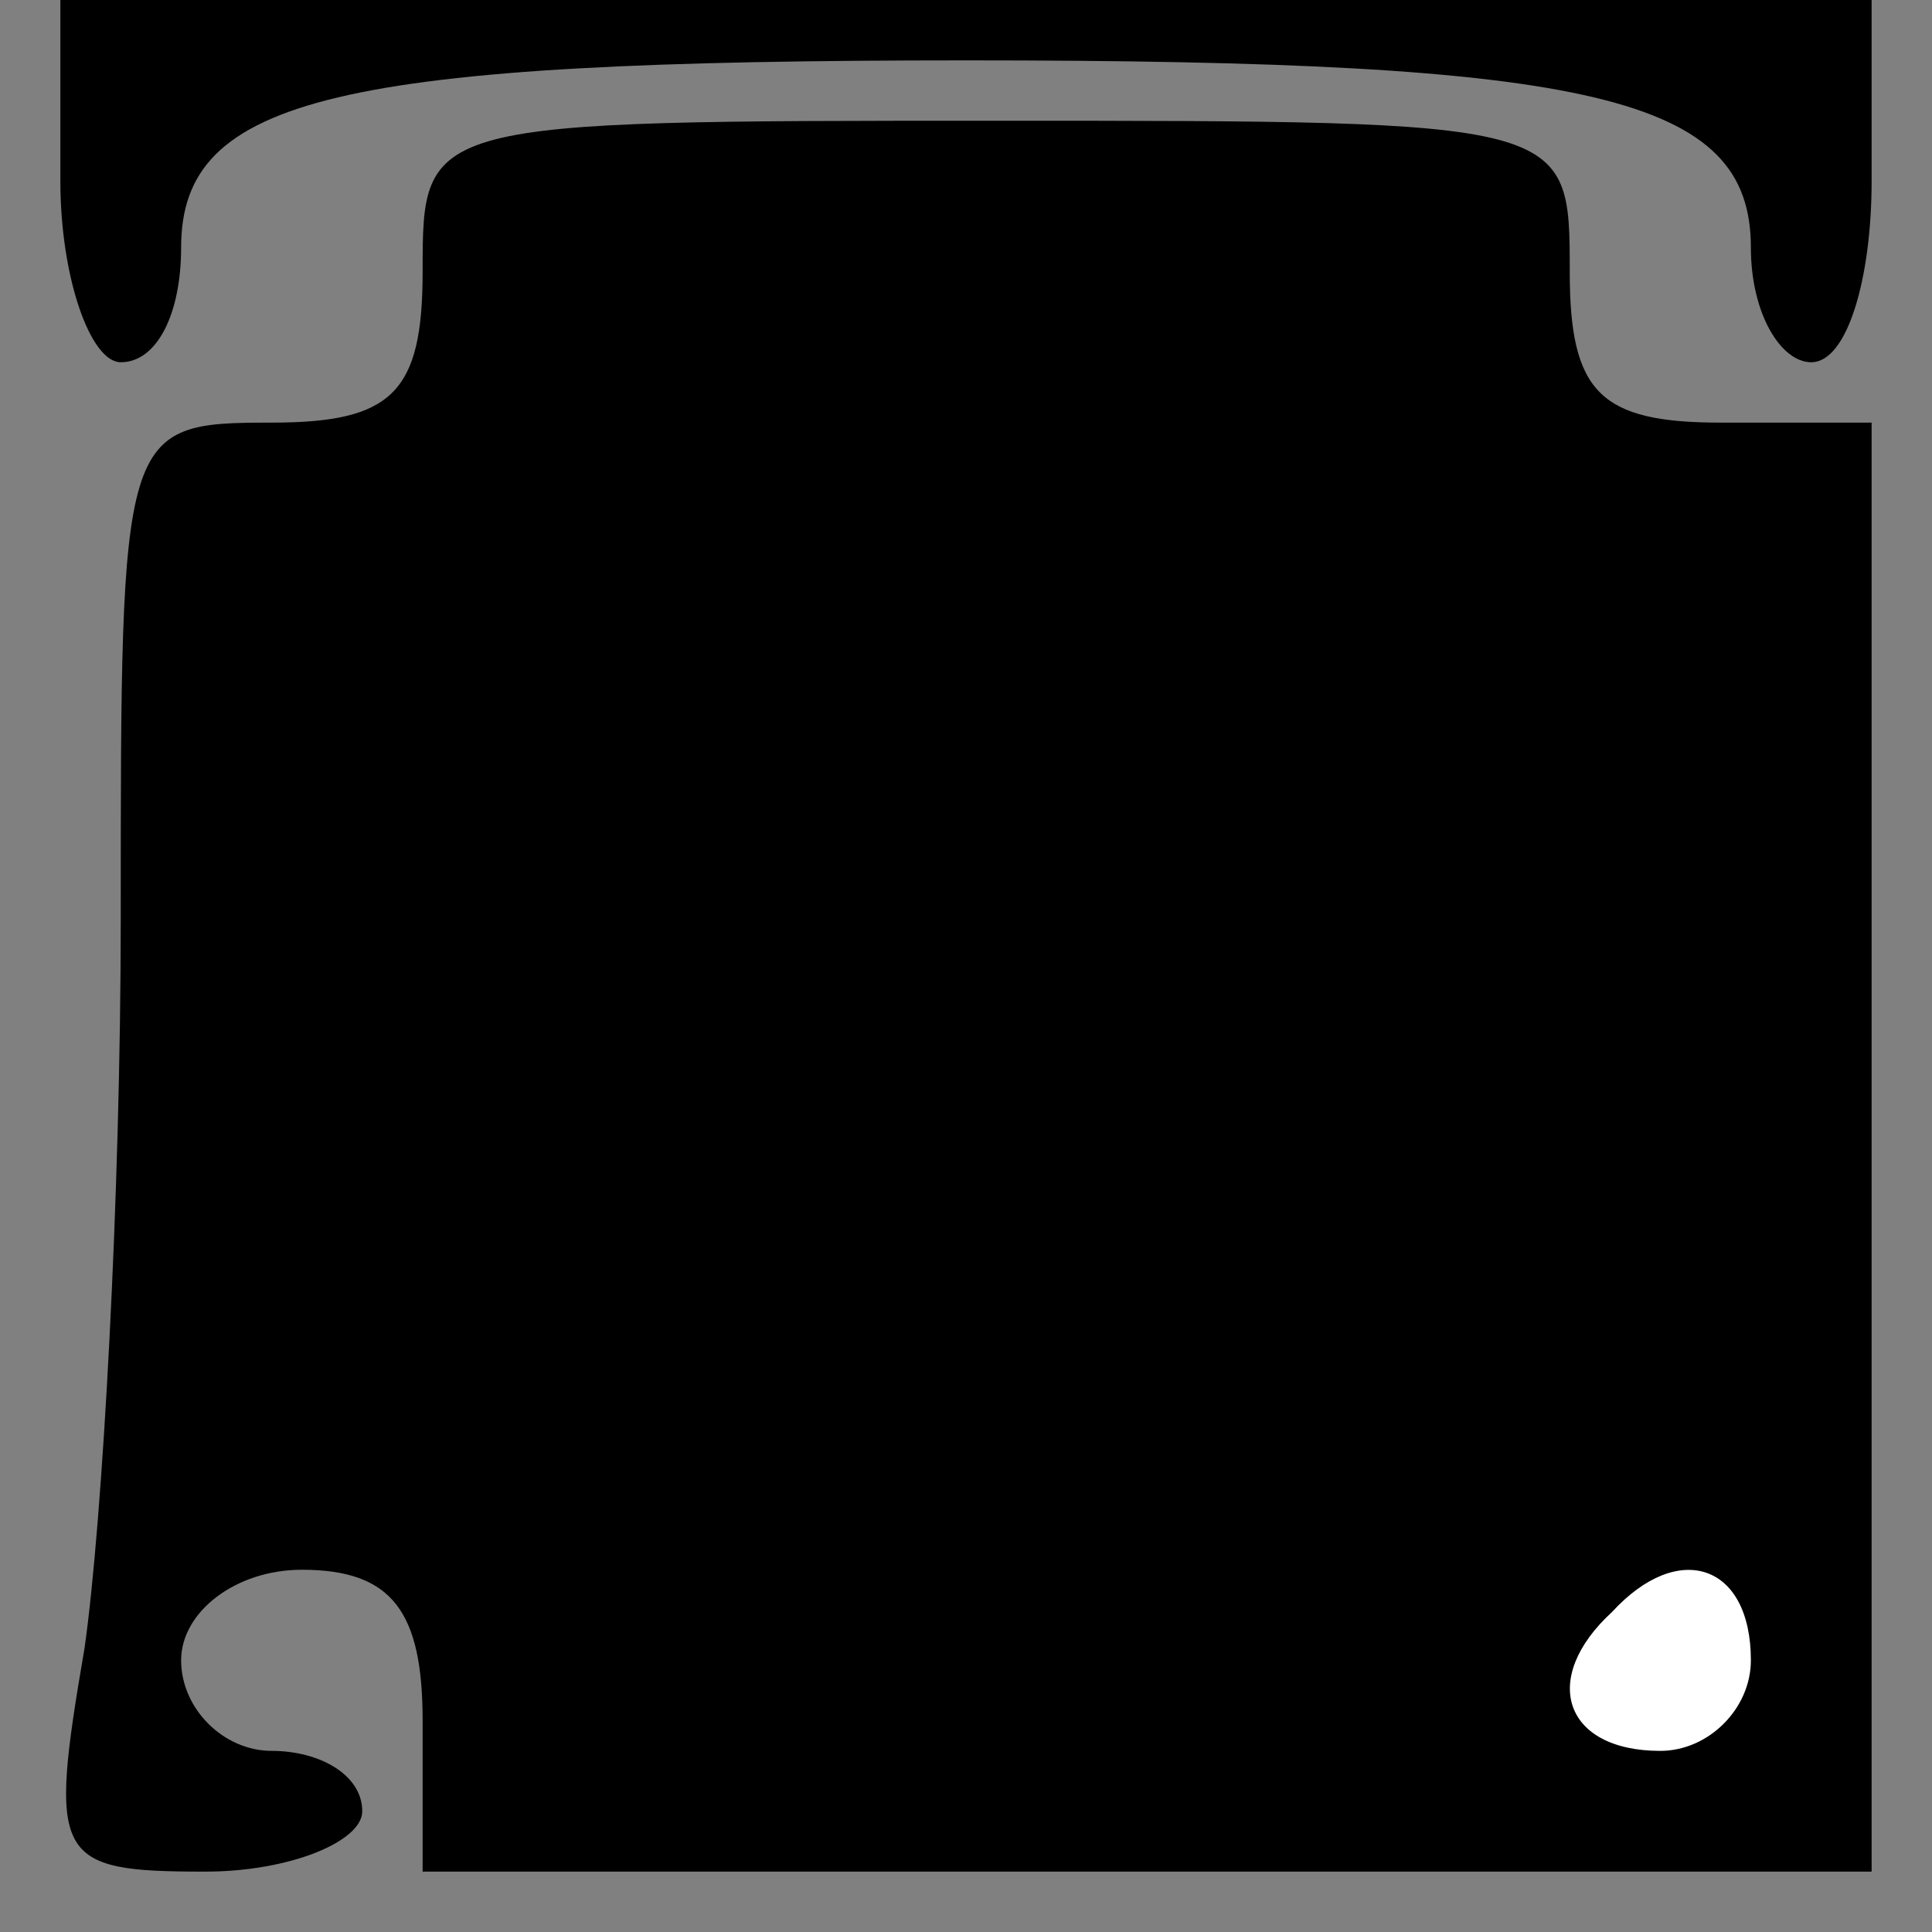 <?xml version="1.0" standalone="no"?>
<!DOCTYPE svg PUBLIC "-//W3C//DTD SVG 20010904//EN"
 "http://www.w3.org/TR/2001/REC-SVG-20010904/DTD/svg10.dtd">
<svg version="1.0" xmlns="http://www.w3.org/2000/svg"
 width="32pt" height="32pt" viewBox="0 0 32 32"
 preserveAspectRatio="xMidYMid meet">
<rect x="0" y="0" width="32" height="32" fill="#808080" stroke="none"/>
<g transform="translate(0,32) scale(0.1,-0.1)"
fill="#000000" stroke="none">
<path fill="#000000" stroke="none" d="M10 290 c0 -16 5 -30 10 -30 6 0 10 8
10 19 0 25 26 31 130 31 104 0 130 -6 130 -31 0 -11 5 -19 10 -19 6 0 10 14
10 30 l0 30 -150 0 -150 0 0 -30z"/>
<path fill="#000000" stroke="none" d="M70 275 c0 -20 -5 -25 -25 -25 -25 0
-25 -1 -25 -82 0 -46 -3 -100 -6 -121 -6 -35 -5 -37 20 -37 14 0 26 5 26 10 0
6 -7 10 -15 10 -8 0 -15 7 -15 15 0 8 9 15 20 15 15 0 20 -7 20 -25 l0 -25
120 0 120 0 0 120 0 120 -25 0 c-20 0 -25 5 -25 25 0 25 0 25 -95 25 -95 0
-95 0 -95 -25z"/>
<path fill="#ffffff" stroke="none" d="M290 45 c0 -8 -7 -15 -15 -15 -16 0
-20 12 -8 23 11 12 23 8 23 -8z"/>
</g>
</svg>
